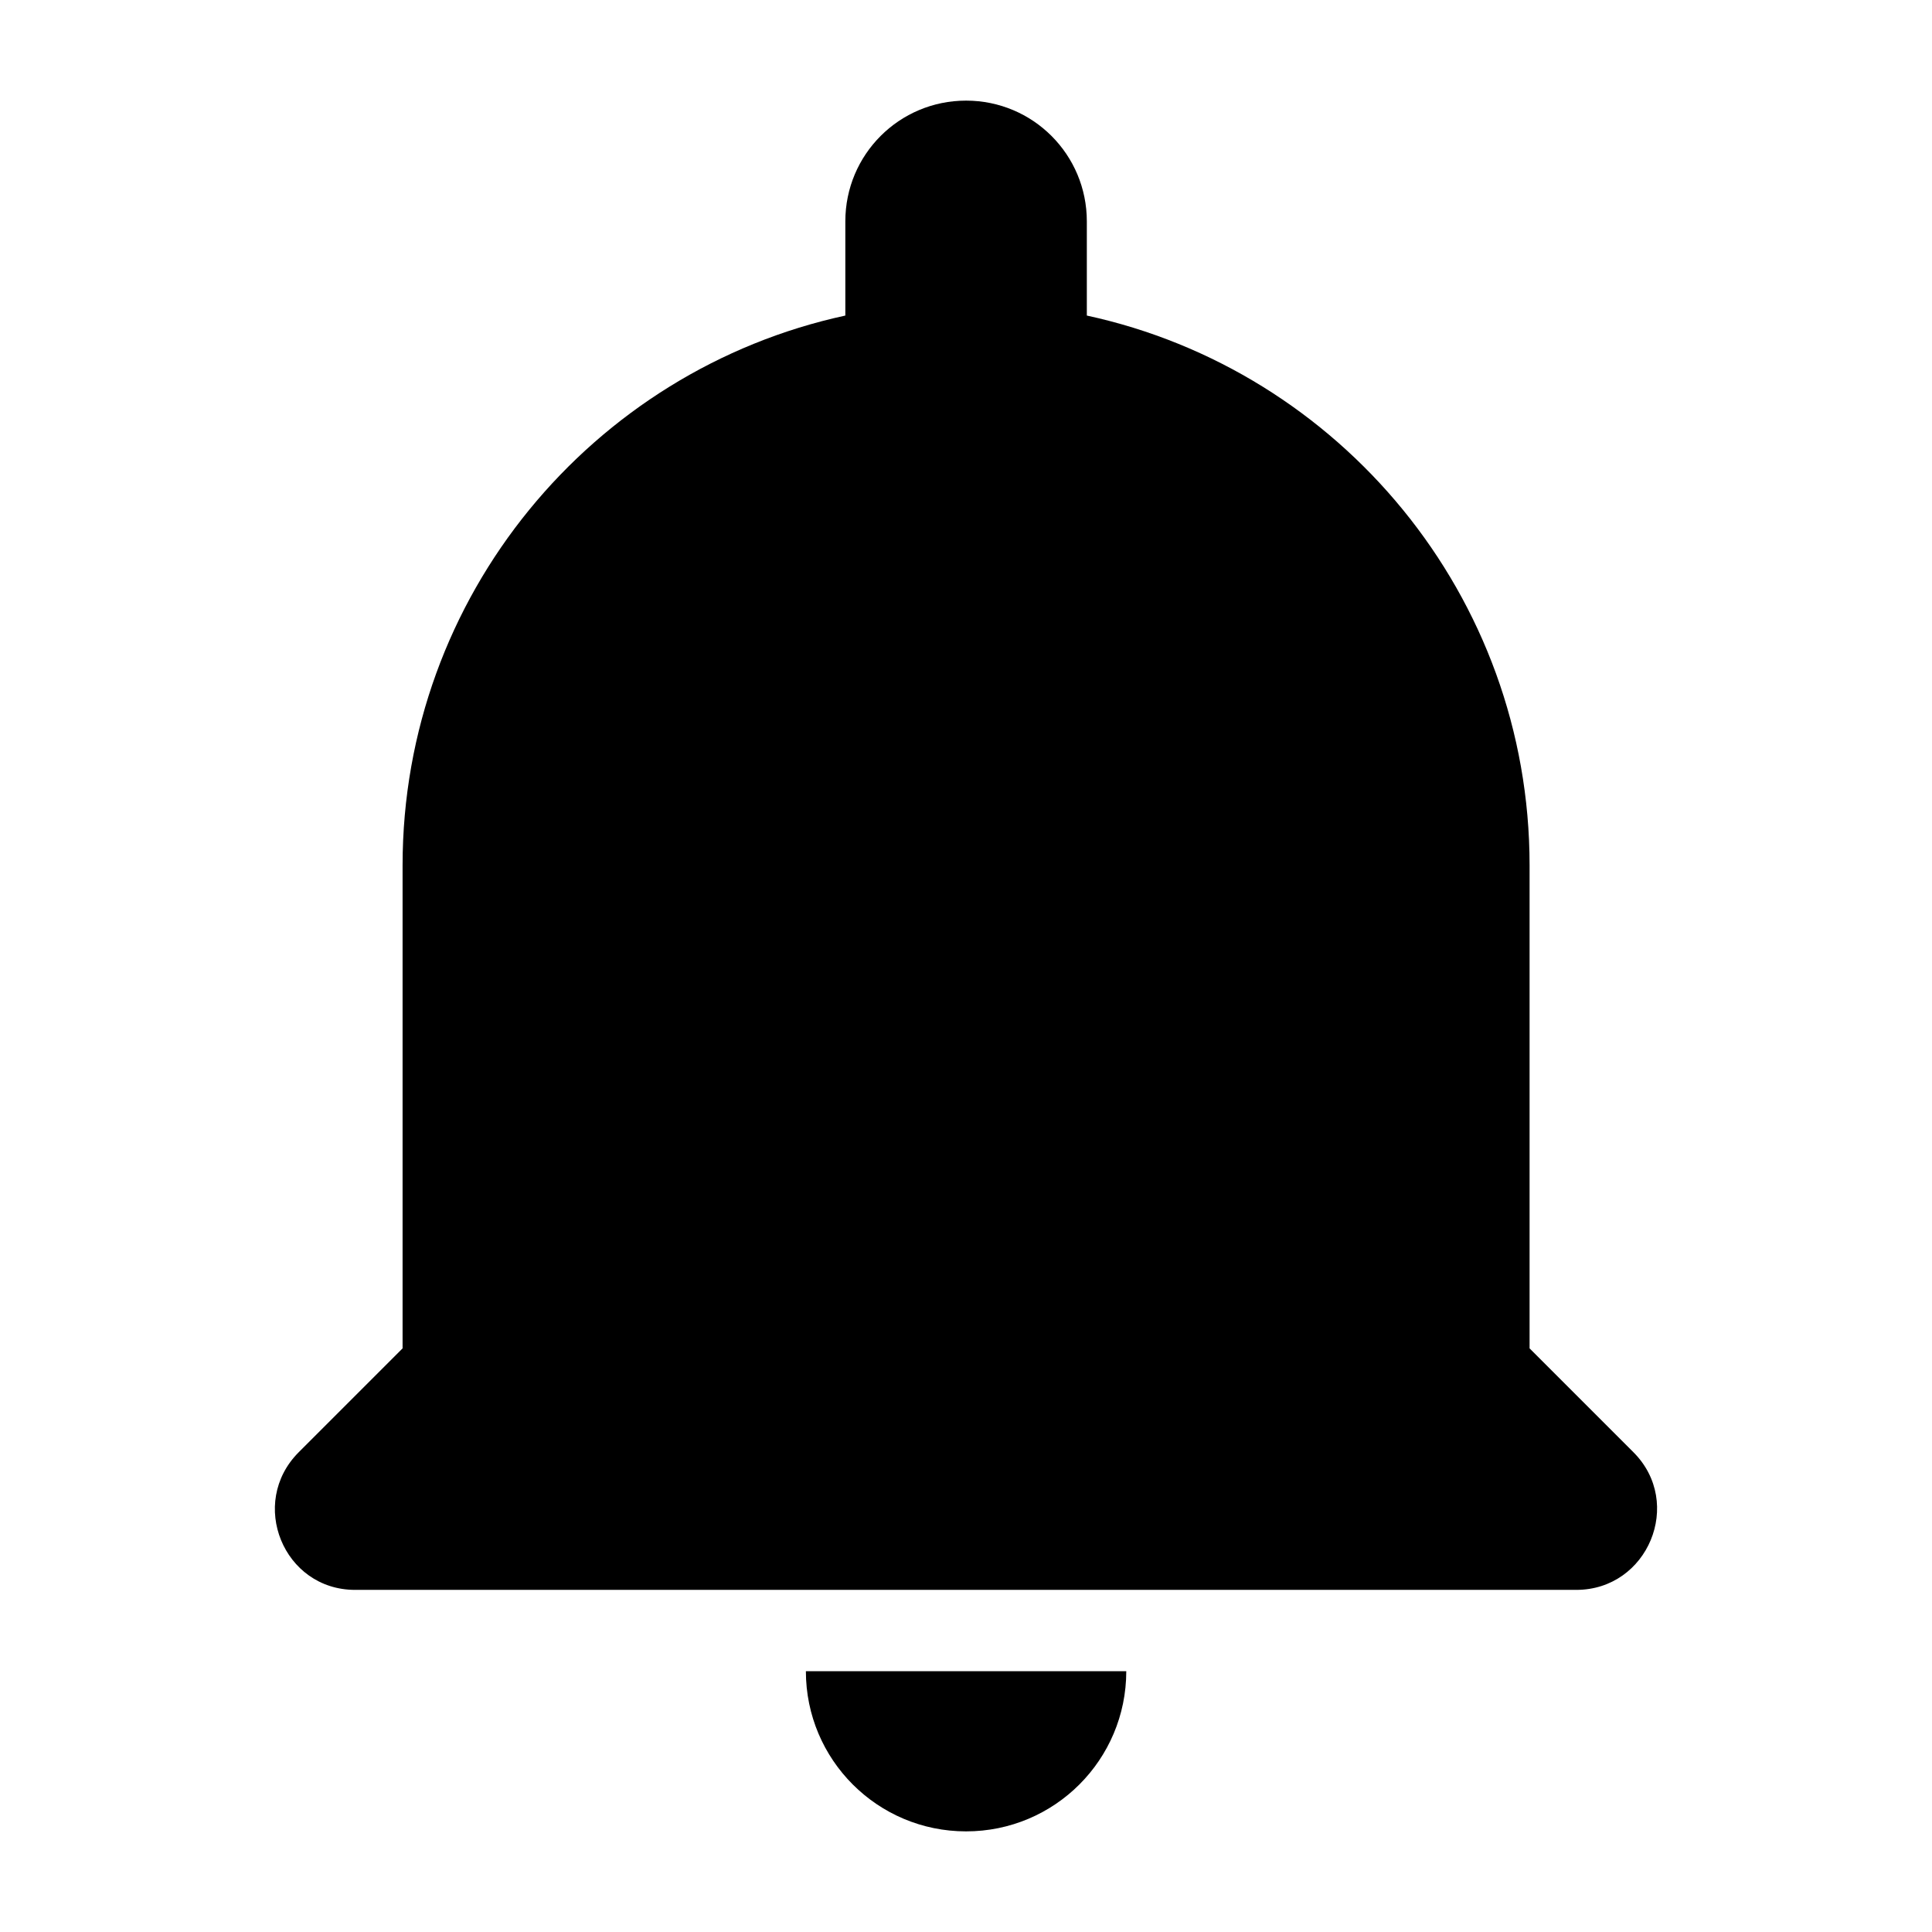 <svg fill="none" xmlns="http://www.w3.org/2000/svg" viewBox="0 0 24 24"><path fill-rule="evenodd" clip-rule="evenodd" d="M19.001 10.75v6l1.29 1.29c.63.63.18 1.71-.71 1.71H4.411c-.89 0-1.33-1.08-.7-1.71l1.29-1.29v-6c0-3.35 2.36-6.15 5.5-6.83V2.75c0-.83.67-1.5 1.5-1.5s1.5.67 1.5 1.5v1.17c3.14.68 5.5 3.48 5.5 6.83Zm-5.01 10.01c0 1.1-.89 1.99-1.99 1.99s-1.99-.89-1.99-1.99h3.98Z" fill="currentColor"/></svg>